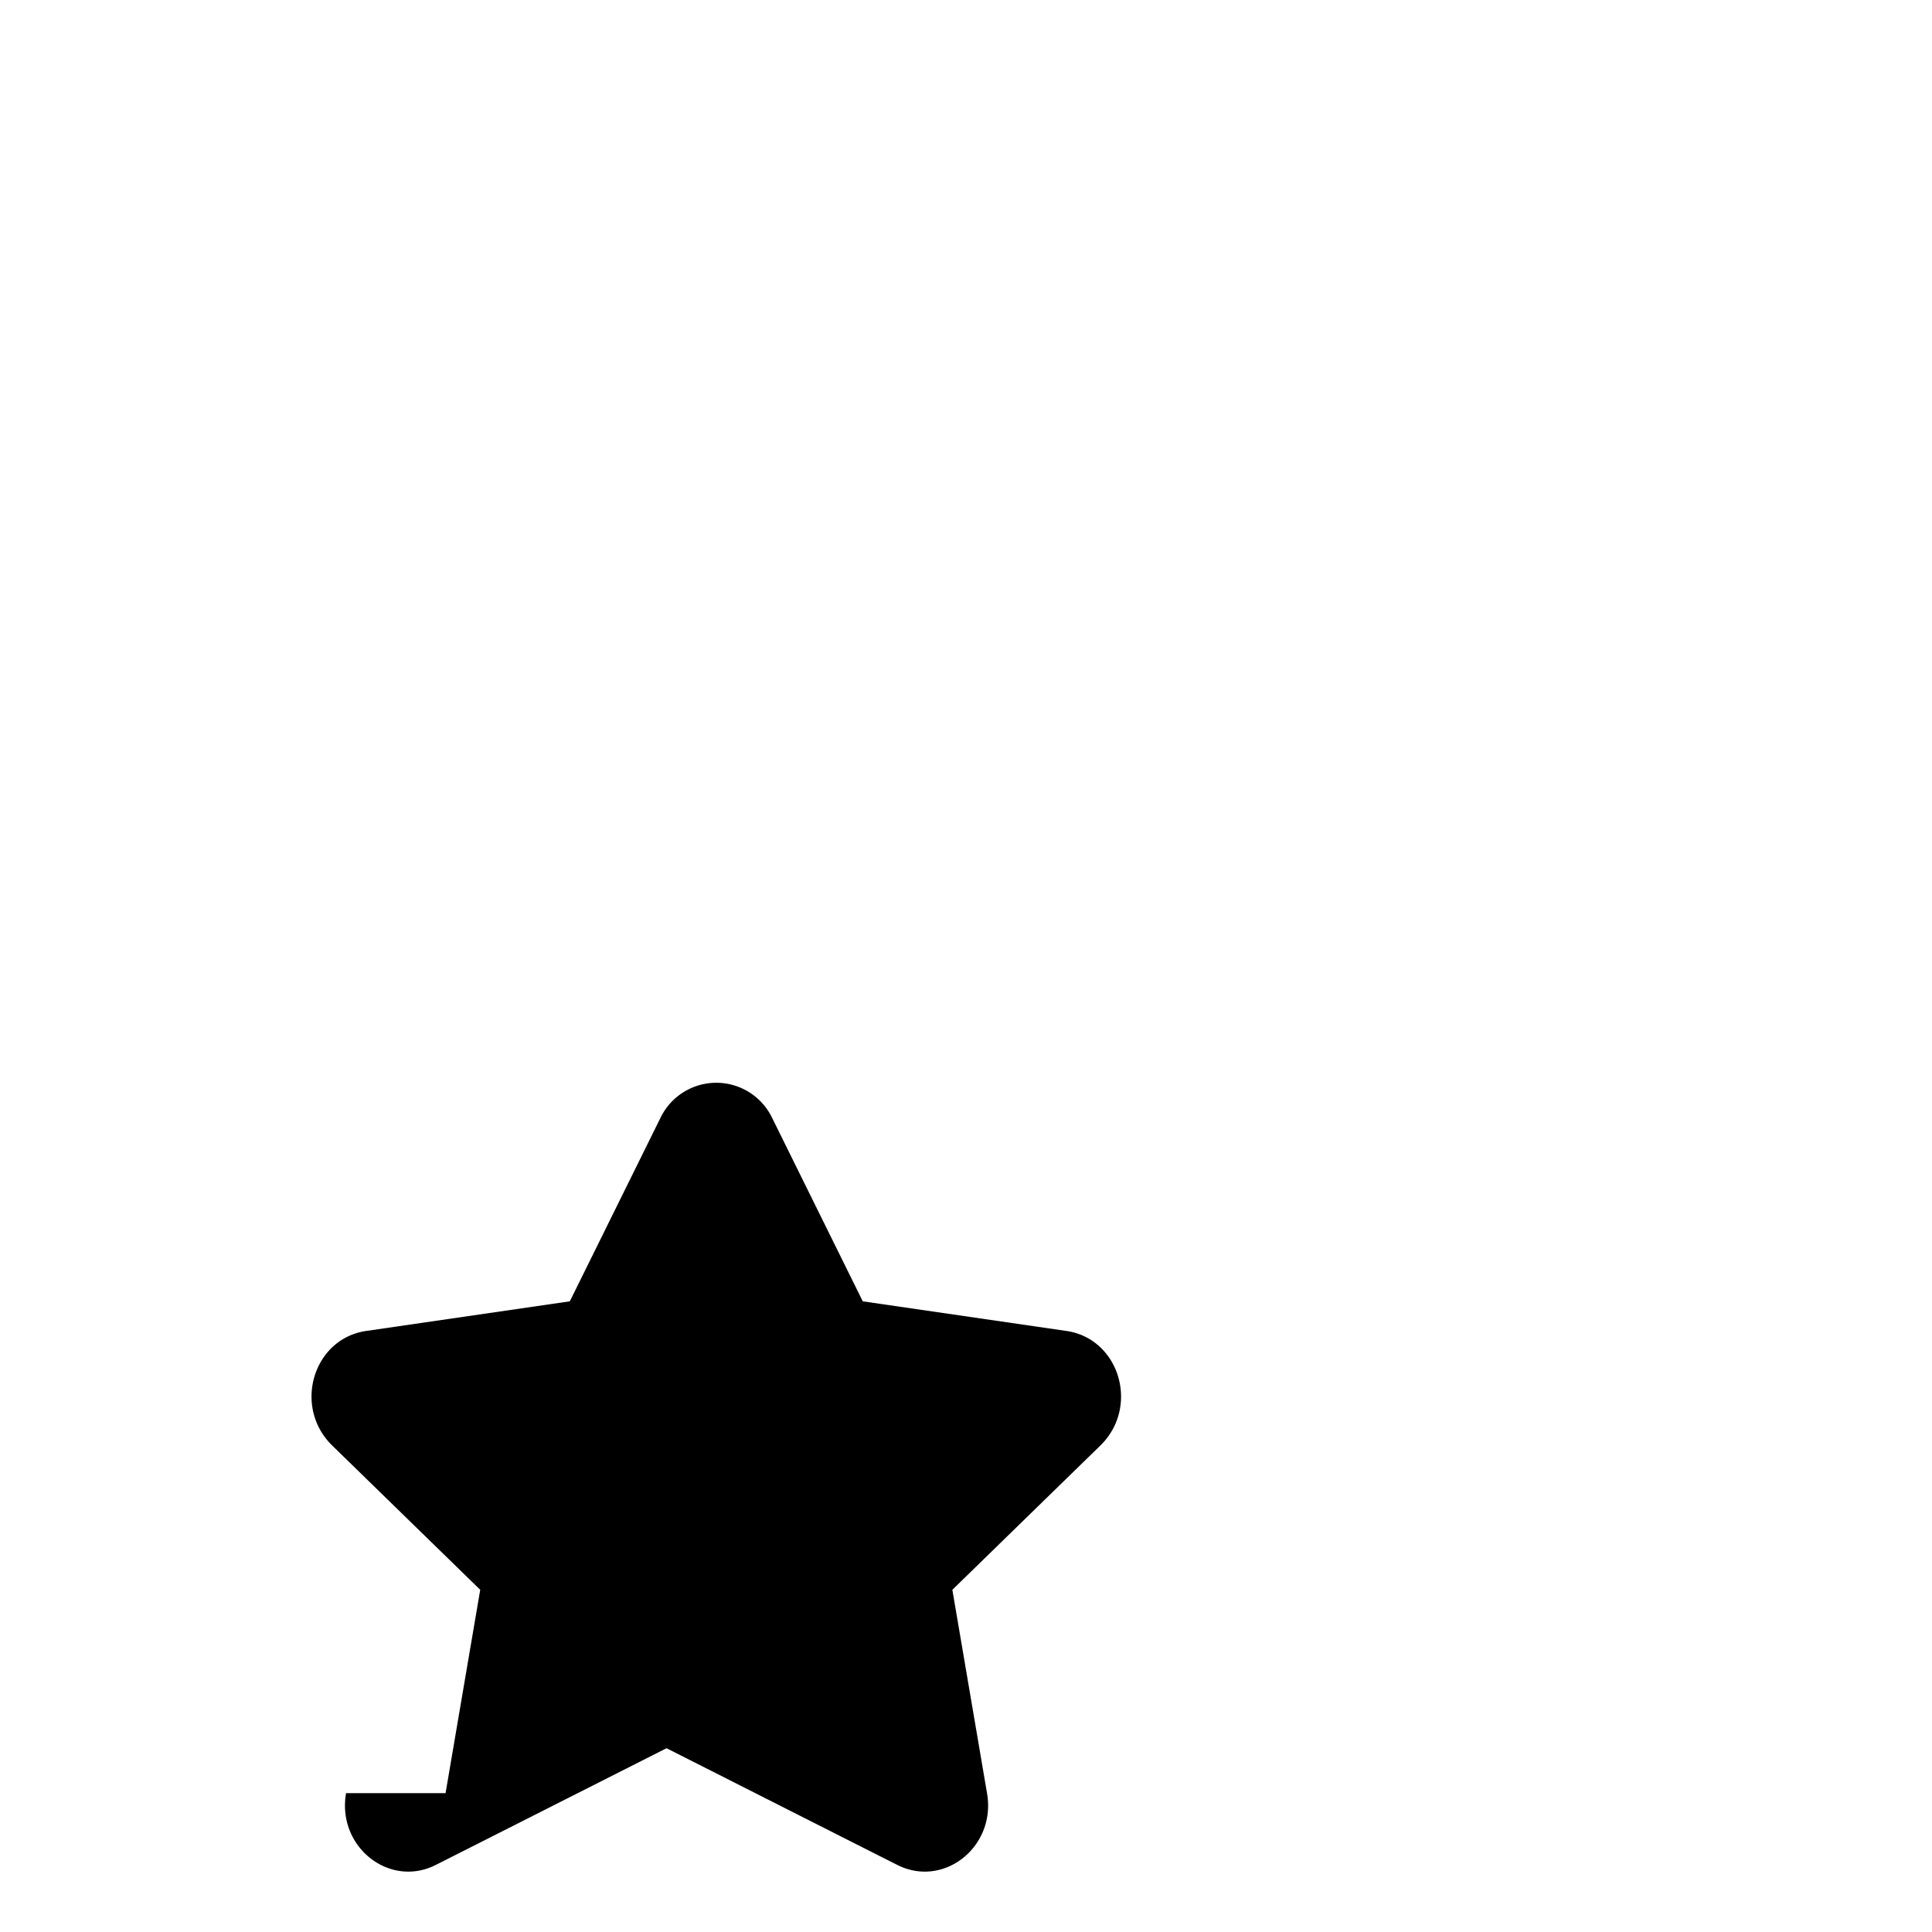 <svg xmlns="http://www.w3.org/2000/svg" fill="currentColor" class="bi bi-star" viewBox="0 0 16 16">
  <path d="M2.866 14.85c-.078.444.36.791.746.593l.39-.197 1.518-.768 1.518.768.39.197c.386.198.824-.149.746-.593l-.287-1.684 1.225-1.194c.33-.322.158-.888-.283-.95l-1.684-.245-.753-1.524a.513.513 0 0 0-.92 0l-.753 1.524-1.684.245c-.441.062-.613.628-.283.95l1.225 1.194-.287 1.684z"/>
</svg>

